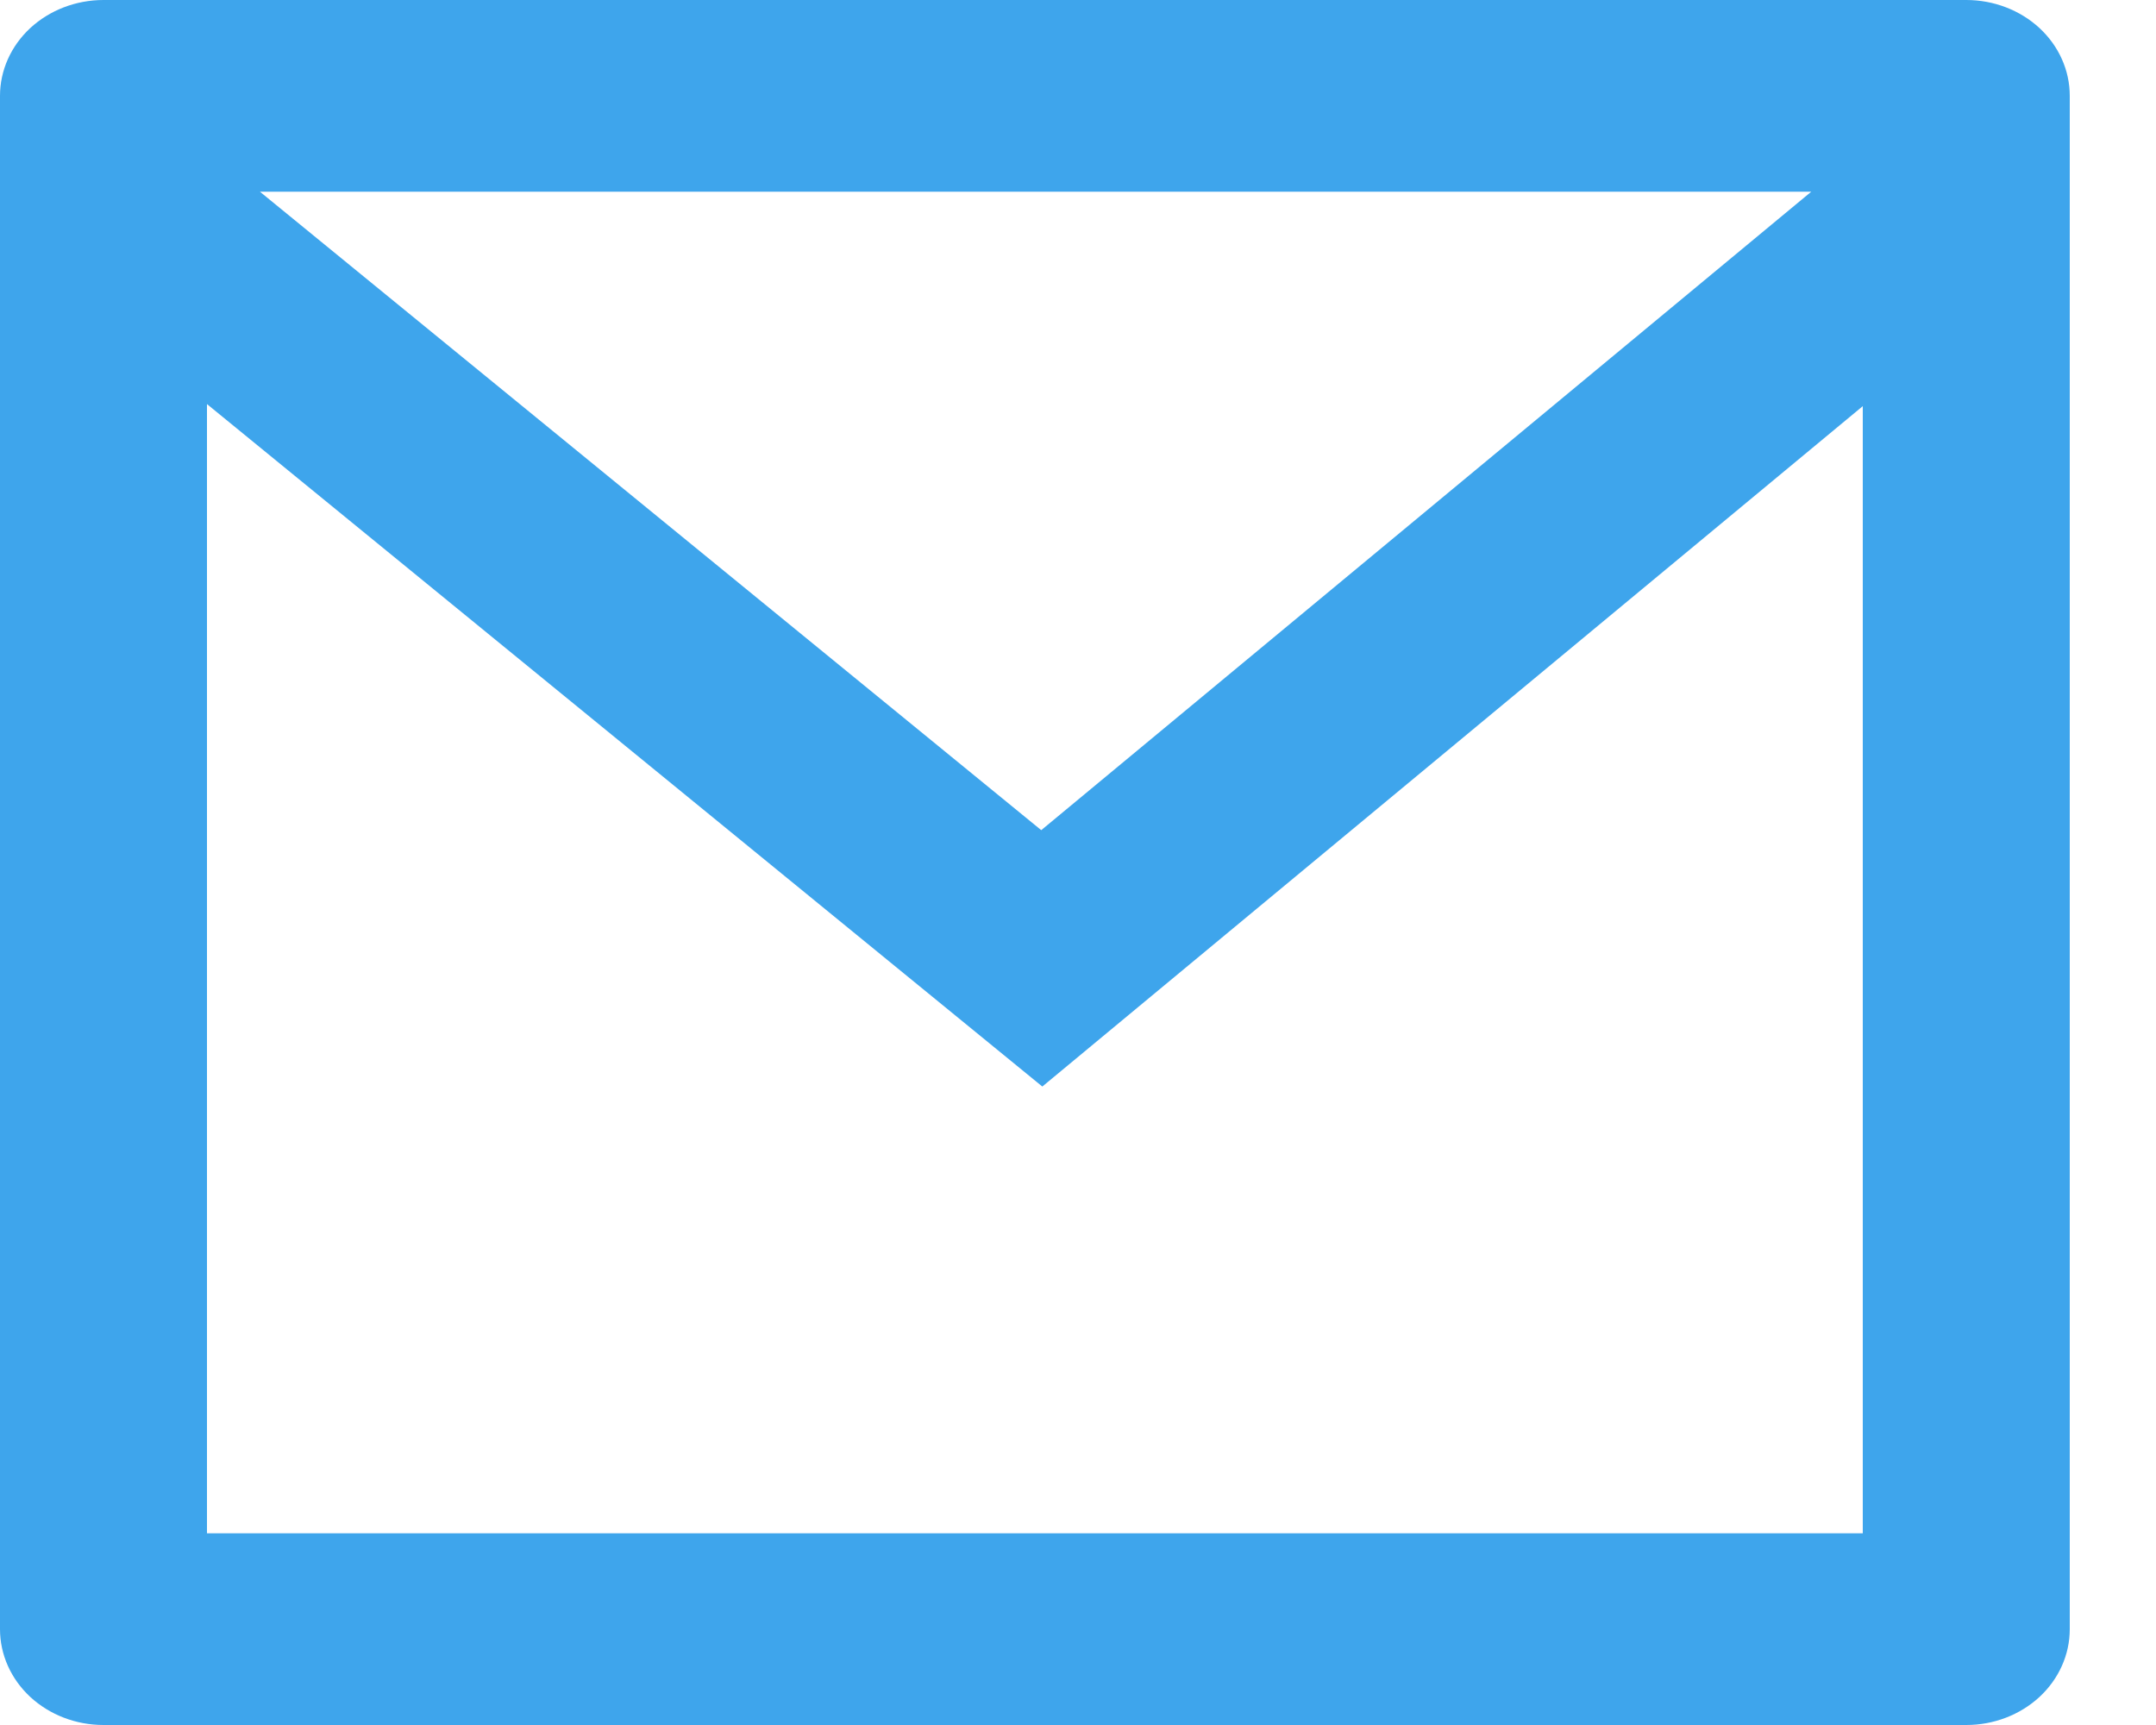 <svg width="20" height="16" viewBox="0 0 20 16" fill="none" xmlns="http://www.w3.org/2000/svg">
<path d="M0.96 0H18.24C18.495 0 18.739 0.094 18.919 0.26C19.099 0.427 19.2 0.653 19.2 0.889V15.111C19.2 15.347 19.099 15.573 18.919 15.74C18.739 15.906 18.495 16 18.24 16H0.96C0.705 16 0.461 15.906 0.281 15.74C0.101 15.573 0 15.347 0 15.111V0.889C0 0.653 0.101 0.427 0.281 0.26C0.461 0.094 0.705 0 0.96 0ZM17.28 3.767L9.669 10.078L1.92 3.748V14.222H17.28V3.767ZM2.411 1.778L9.659 7.7L16.802 1.778H2.411Z" fill="#3EA5EC"/>
</svg>
